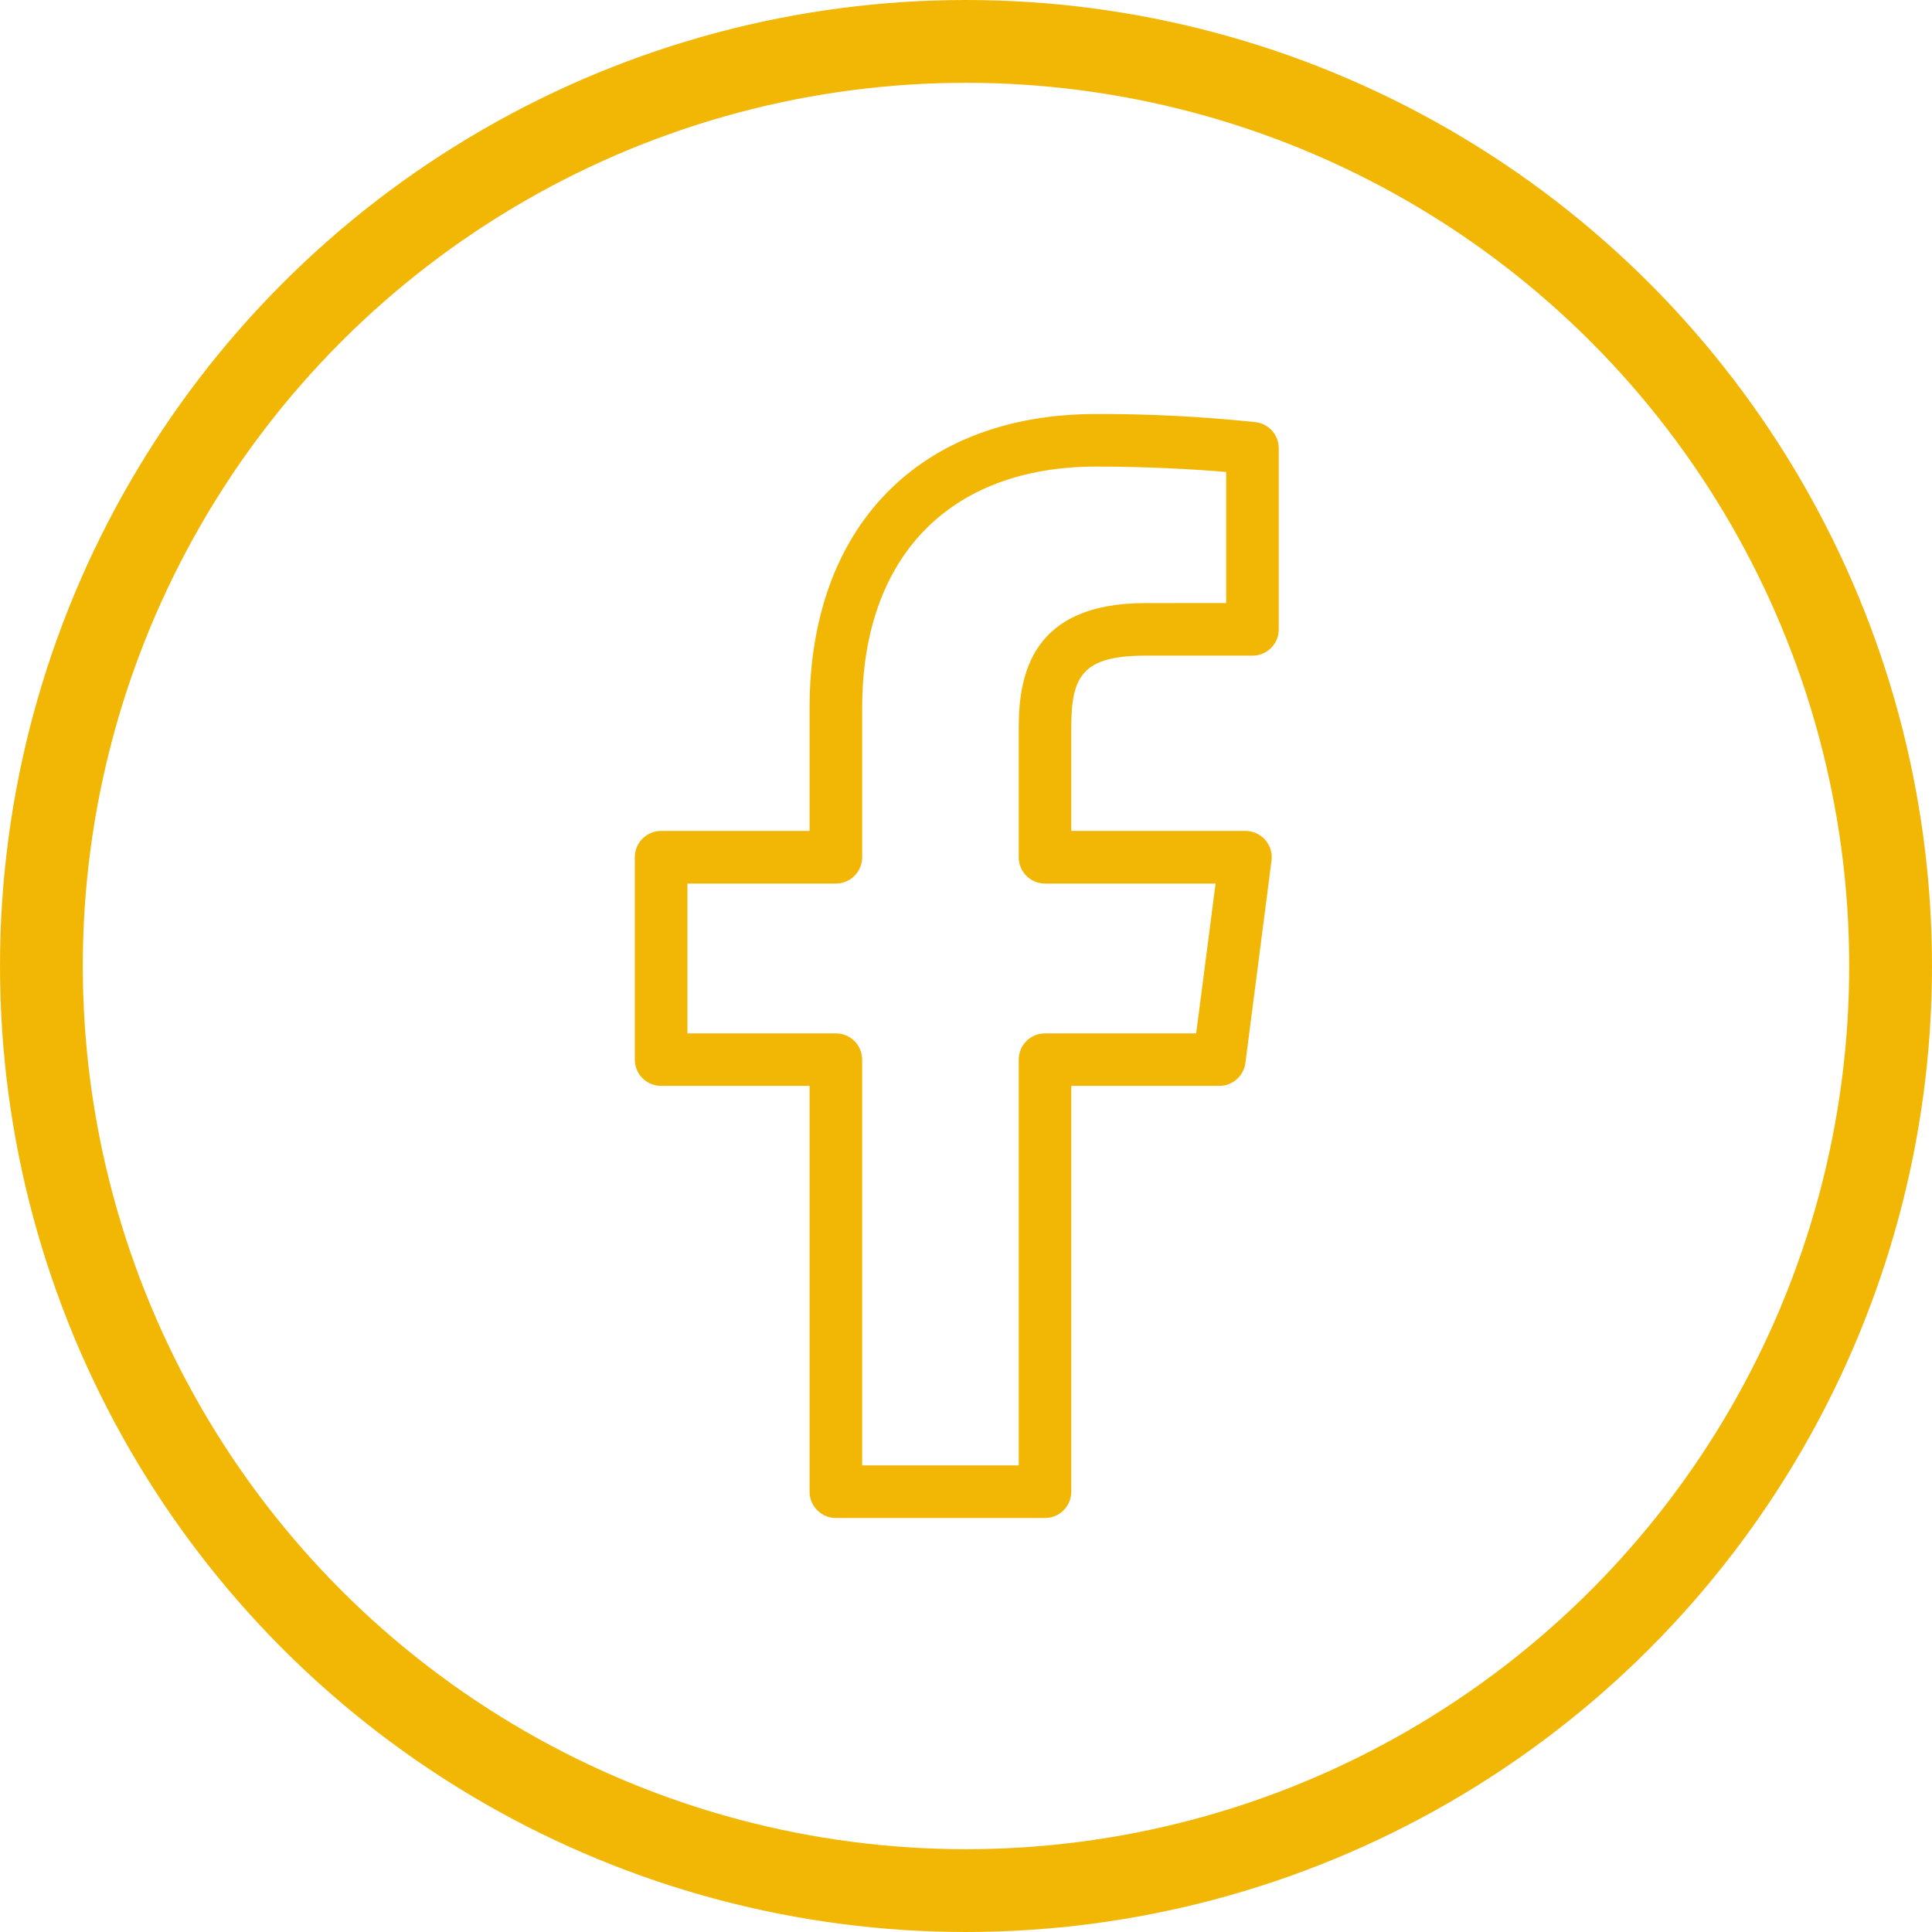 <svg width="70" height="70" viewBox="0 0 70 70" fill="none" xmlns="http://www.w3.org/2000/svg">
<circle cx="35" cy="35" r="33.5" stroke="#F2B705" stroke-width="3"/>
<path d="M45.504 15.297C43.582 15.094 41.651 14.994 39.719 15C33.314 15 29.333 19.08 29.333 25.647V30.106H23.952C23.7 30.106 23.457 30.206 23.279 30.385C23.1 30.564 23 30.806 23 31.058V38.391C23 38.644 23.1 38.886 23.279 39.065C23.457 39.243 23.7 39.344 23.952 39.344H29.333V54.048C29.333 54.3 29.433 54.542 29.612 54.721C29.791 54.9 30.033 55 30.285 55H37.862C38.115 55 38.357 54.9 38.535 54.721C38.714 54.542 38.814 54.3 38.814 54.048V39.344H44.178C44.409 39.344 44.633 39.26 44.806 39.107C44.98 38.955 45.093 38.744 45.123 38.515L46.069 31.182C46.087 31.048 46.076 30.911 46.036 30.782C45.997 30.652 45.93 30.532 45.841 30.43C45.751 30.328 45.641 30.247 45.518 30.191C45.394 30.135 45.26 30.106 45.124 30.106H38.814V26.375C38.814 24.527 39.186 23.756 41.496 23.756H45.38C45.632 23.756 45.875 23.656 46.053 23.477C46.232 23.298 46.332 23.056 46.332 22.804V16.242C46.332 16.011 46.248 15.787 46.096 15.614C45.943 15.44 45.733 15.327 45.504 15.297V15.297ZM44.427 21.849L41.494 21.851C37.386 21.851 36.91 24.434 36.91 26.375V31.06C36.91 31.313 37.01 31.555 37.188 31.733C37.366 31.912 37.608 32.012 37.86 32.013H44.043L43.34 37.441H37.862C37.609 37.441 37.367 37.541 37.189 37.72C37.01 37.898 36.91 38.141 36.91 38.393V53.093H31.238V38.393C31.238 38.141 31.137 37.898 30.959 37.72C30.78 37.541 30.538 37.441 30.285 37.441H24.907V32.013H30.285C30.538 32.013 30.78 31.912 30.959 31.734C31.137 31.555 31.238 31.313 31.238 31.06V25.647C31.238 20.173 34.409 16.905 39.719 16.905C41.641 16.905 43.376 17.01 44.427 17.101V21.849V21.849Z" fill="#F2B705"/>
</svg>
